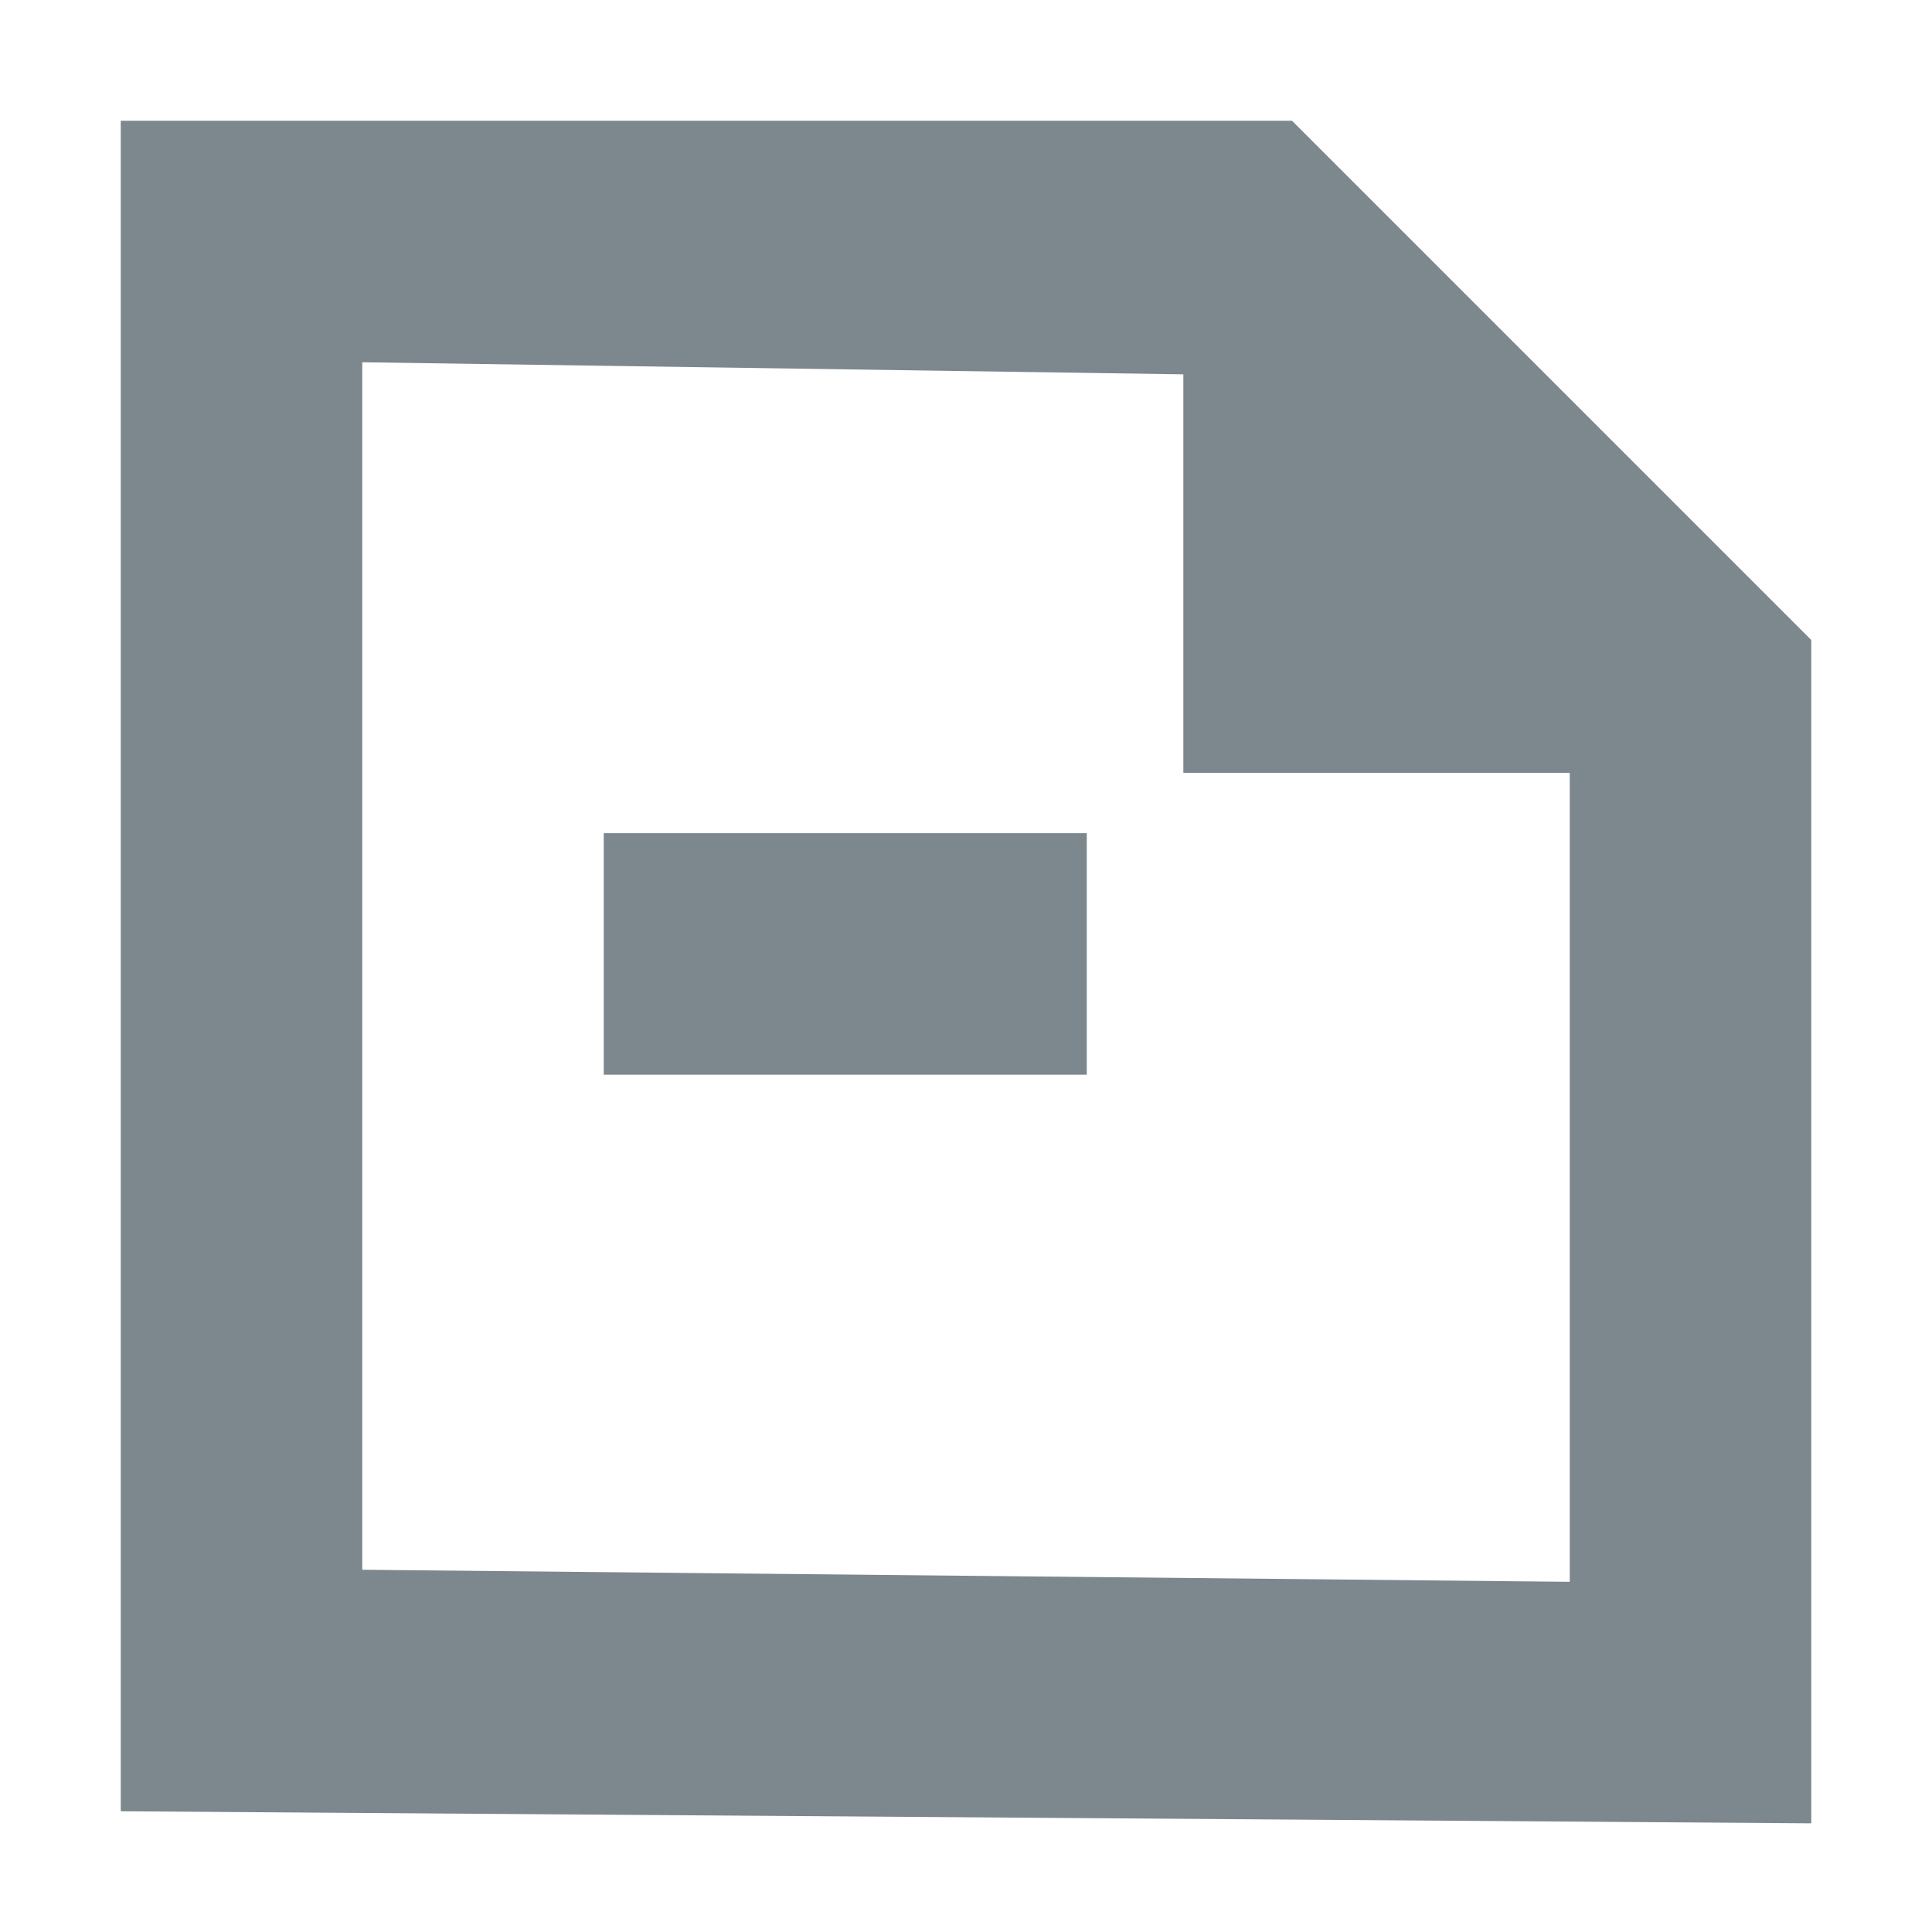 <svg width="16px" height="16px"  xmlns="http://www.w3.org/2000/svg"><path fill-rule="evenodd" clip-rule="evenodd" fill="#7C878E" d="M10.7,1L1,1v14l14,0.1V5.3L10.7,1z M13,13.1L3,13V3l6.8,0.1v3.3H13V13.1z"/><path fill-rule="evenodd" clip-rule="evenodd" fill="#7C878E" d="M5 6.9H9V8.9H5z"/></svg>